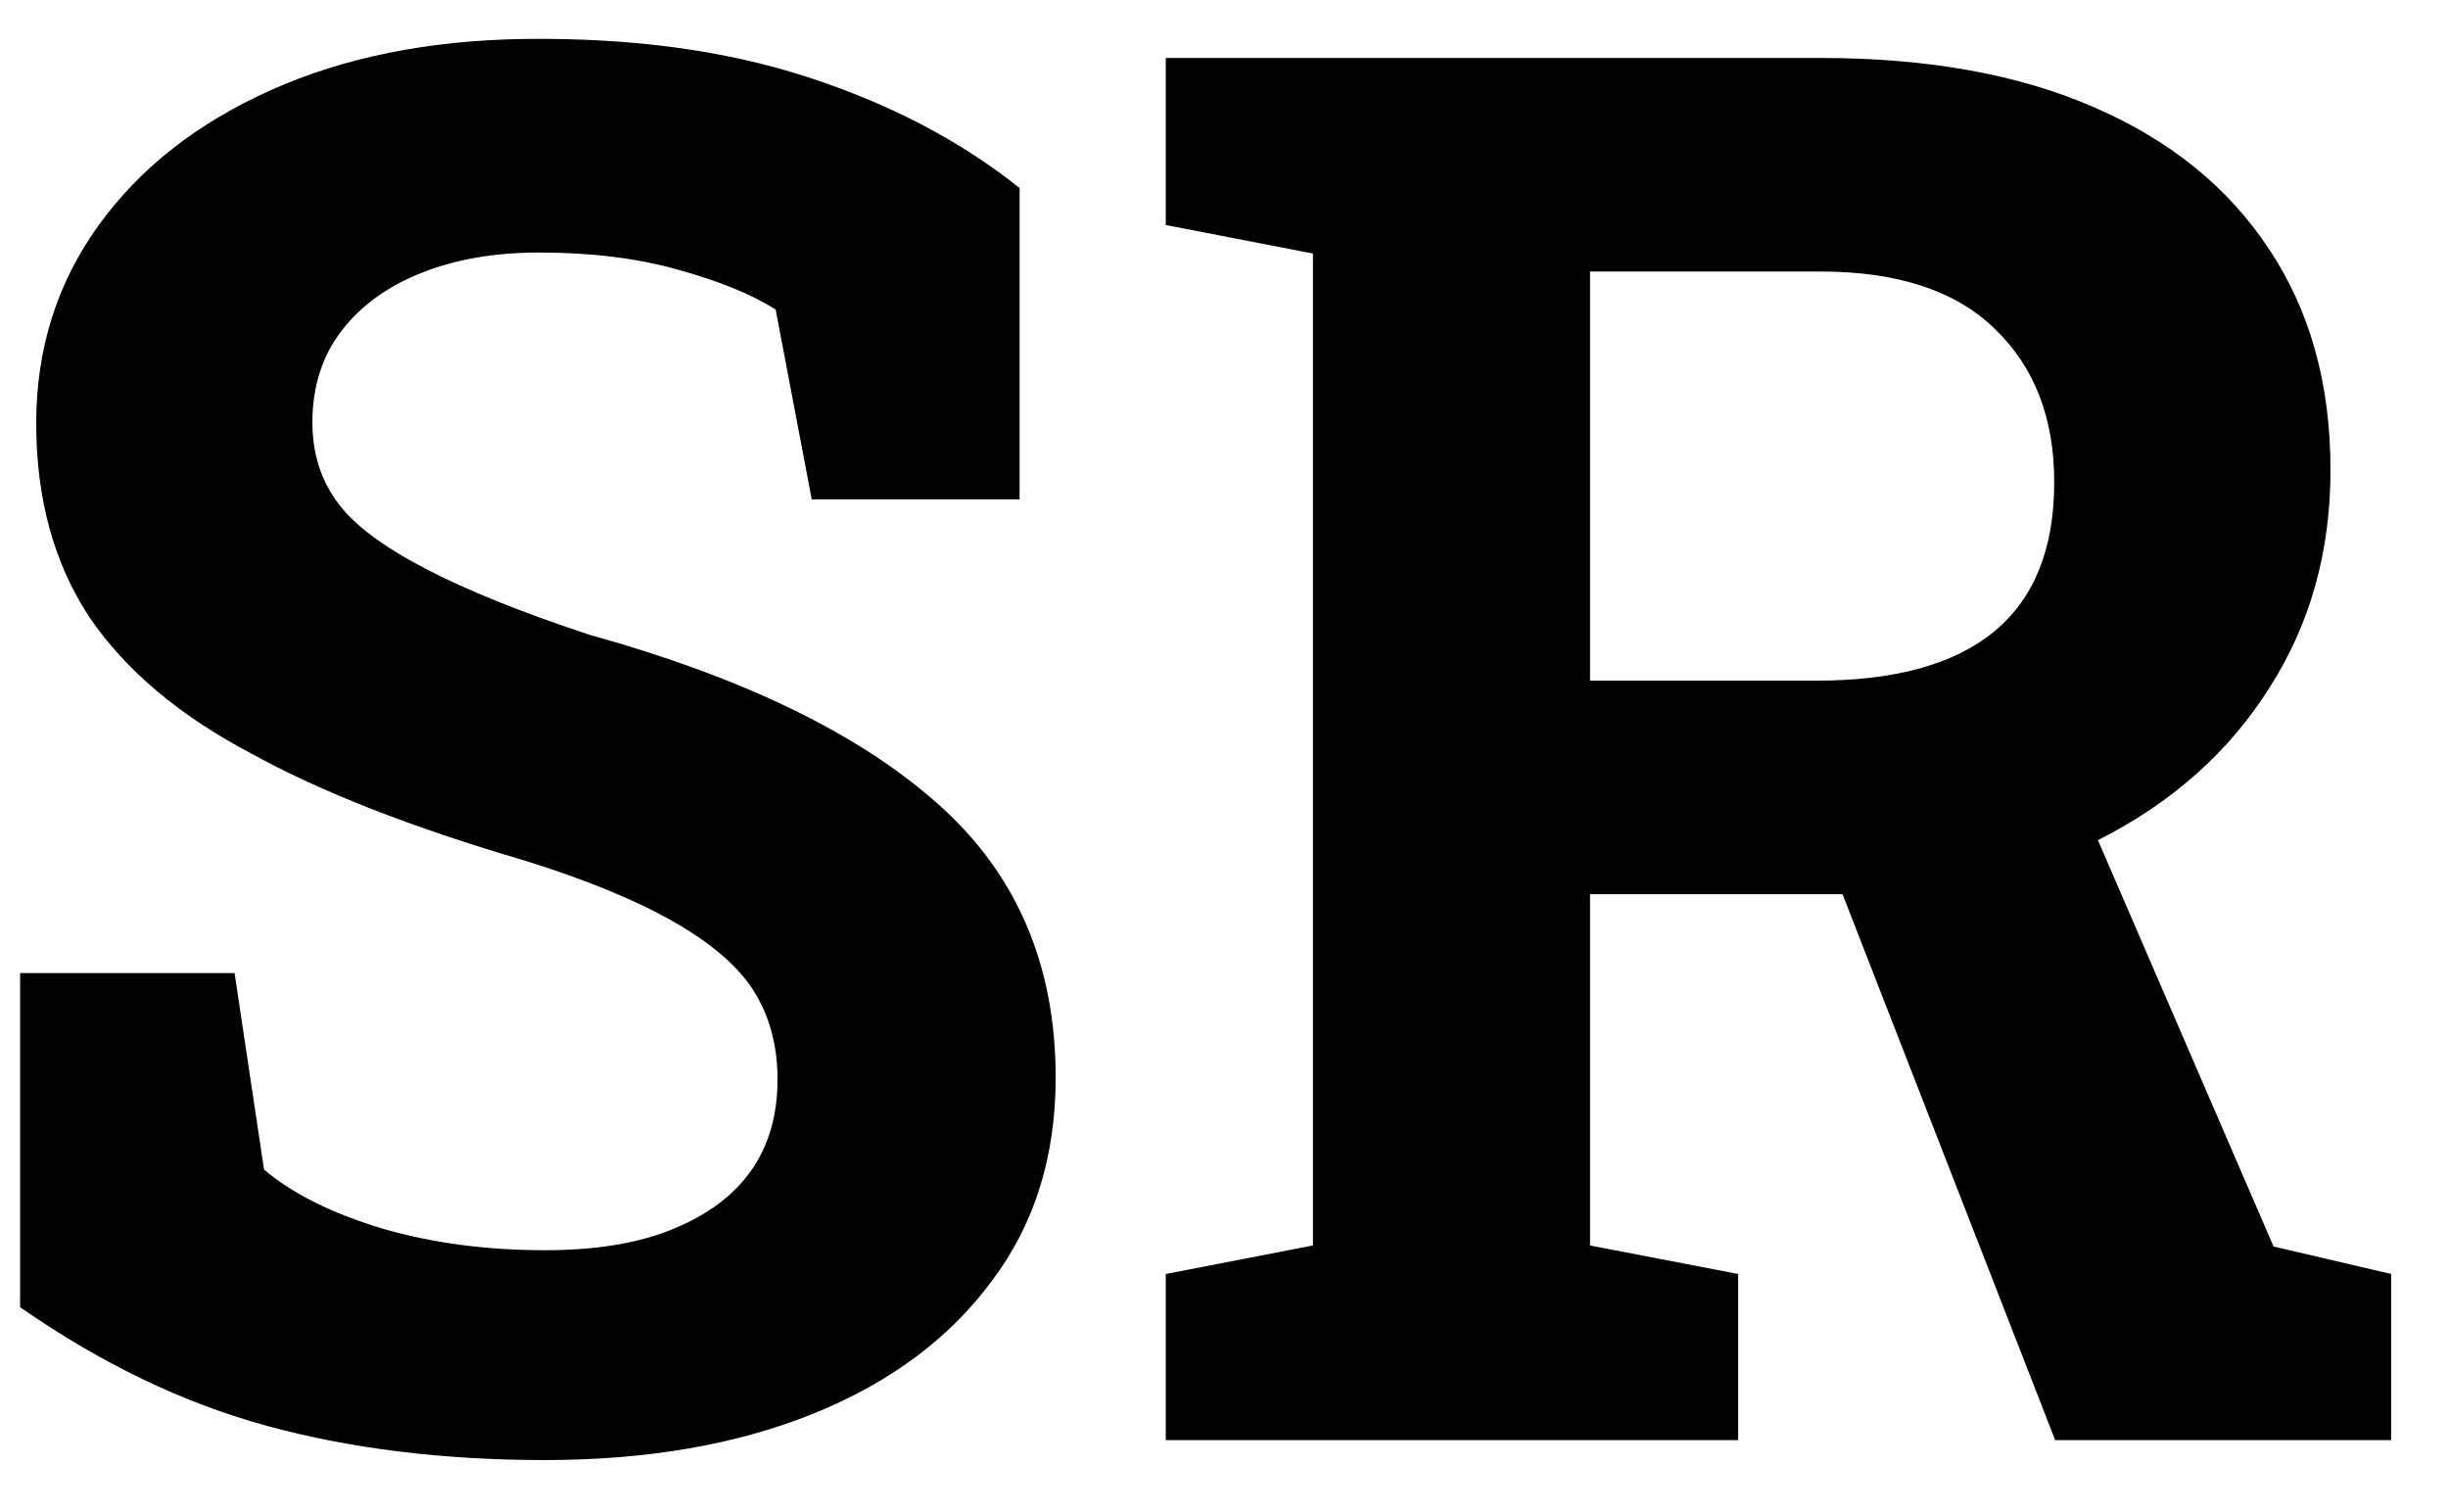 <svg width="34" height="21" viewBox="0 0 34 21" fill="none" xmlns="http://www.w3.org/2000/svg">
<path d="M7.569 20.277C6.154 20.277 4.867 20.119 3.707 19.802C2.546 19.486 1.404 18.936 0.279 18.154V13.514H3.258L3.667 16.243C4.062 16.577 4.607 16.849 5.302 17.06C5.996 17.262 6.752 17.363 7.569 17.363C8.272 17.363 8.861 17.267 9.336 17.073C10.312 16.678 10.799 15.983 10.799 14.99C10.799 14.524 10.69 14.116 10.47 13.764C10.039 13.079 8.971 12.472 7.266 11.945C5.71 11.488 4.454 10.996 3.496 10.468C2.494 9.941 1.742 9.308 1.241 8.57C0.749 7.823 0.503 6.926 0.503 5.88C0.503 4.843 0.793 3.925 1.373 3.125C1.944 2.334 2.74 1.71 3.759 1.253C4.779 0.796 5.957 0.559 7.292 0.541C8.769 0.523 10.074 0.699 11.208 1.068C12.351 1.438 13.335 1.952 14.161 2.611V6.935H11.274L10.773 4.298C10.439 4.087 9.986 3.903 9.415 3.745C8.853 3.586 8.211 3.507 7.49 3.507C6.875 3.507 6.334 3.6 5.869 3.784C5.394 3.969 5.021 4.237 4.748 4.588C4.476 4.94 4.339 5.366 4.339 5.867C4.339 6.298 4.458 6.671 4.695 6.988C5.135 7.585 6.304 8.196 8.202 8.82C10.32 9.409 11.924 10.187 13.014 11.154C14.113 12.121 14.662 13.391 14.662 14.964C14.662 16.062 14.368 17.003 13.779 17.785C13.19 18.585 12.364 19.2 11.3 19.631C10.237 20.061 8.993 20.277 7.569 20.277ZM29.138 11.668L31.577 17.311L33.211 17.693V20H28.544L25.591 12.419H22.084V17.297L24.141 17.693V20H16.191V17.693L18.235 17.297V3.521L16.191 3.125V0.805H25.288C26.773 0.805 28.039 1.033 29.085 1.49C30.14 1.947 30.948 2.602 31.511 3.455C32.082 4.307 32.368 5.331 32.368 6.526C32.368 7.66 32.086 8.666 31.524 9.545C30.961 10.442 30.166 11.149 29.138 11.668ZM22.084 3.771V9.453H25.222C27.428 9.453 28.531 8.535 28.531 6.698C28.531 5.81 28.259 5.103 27.714 4.575C27.169 4.039 26.36 3.771 25.288 3.771H22.084Z" fill="black"/>
</svg>
